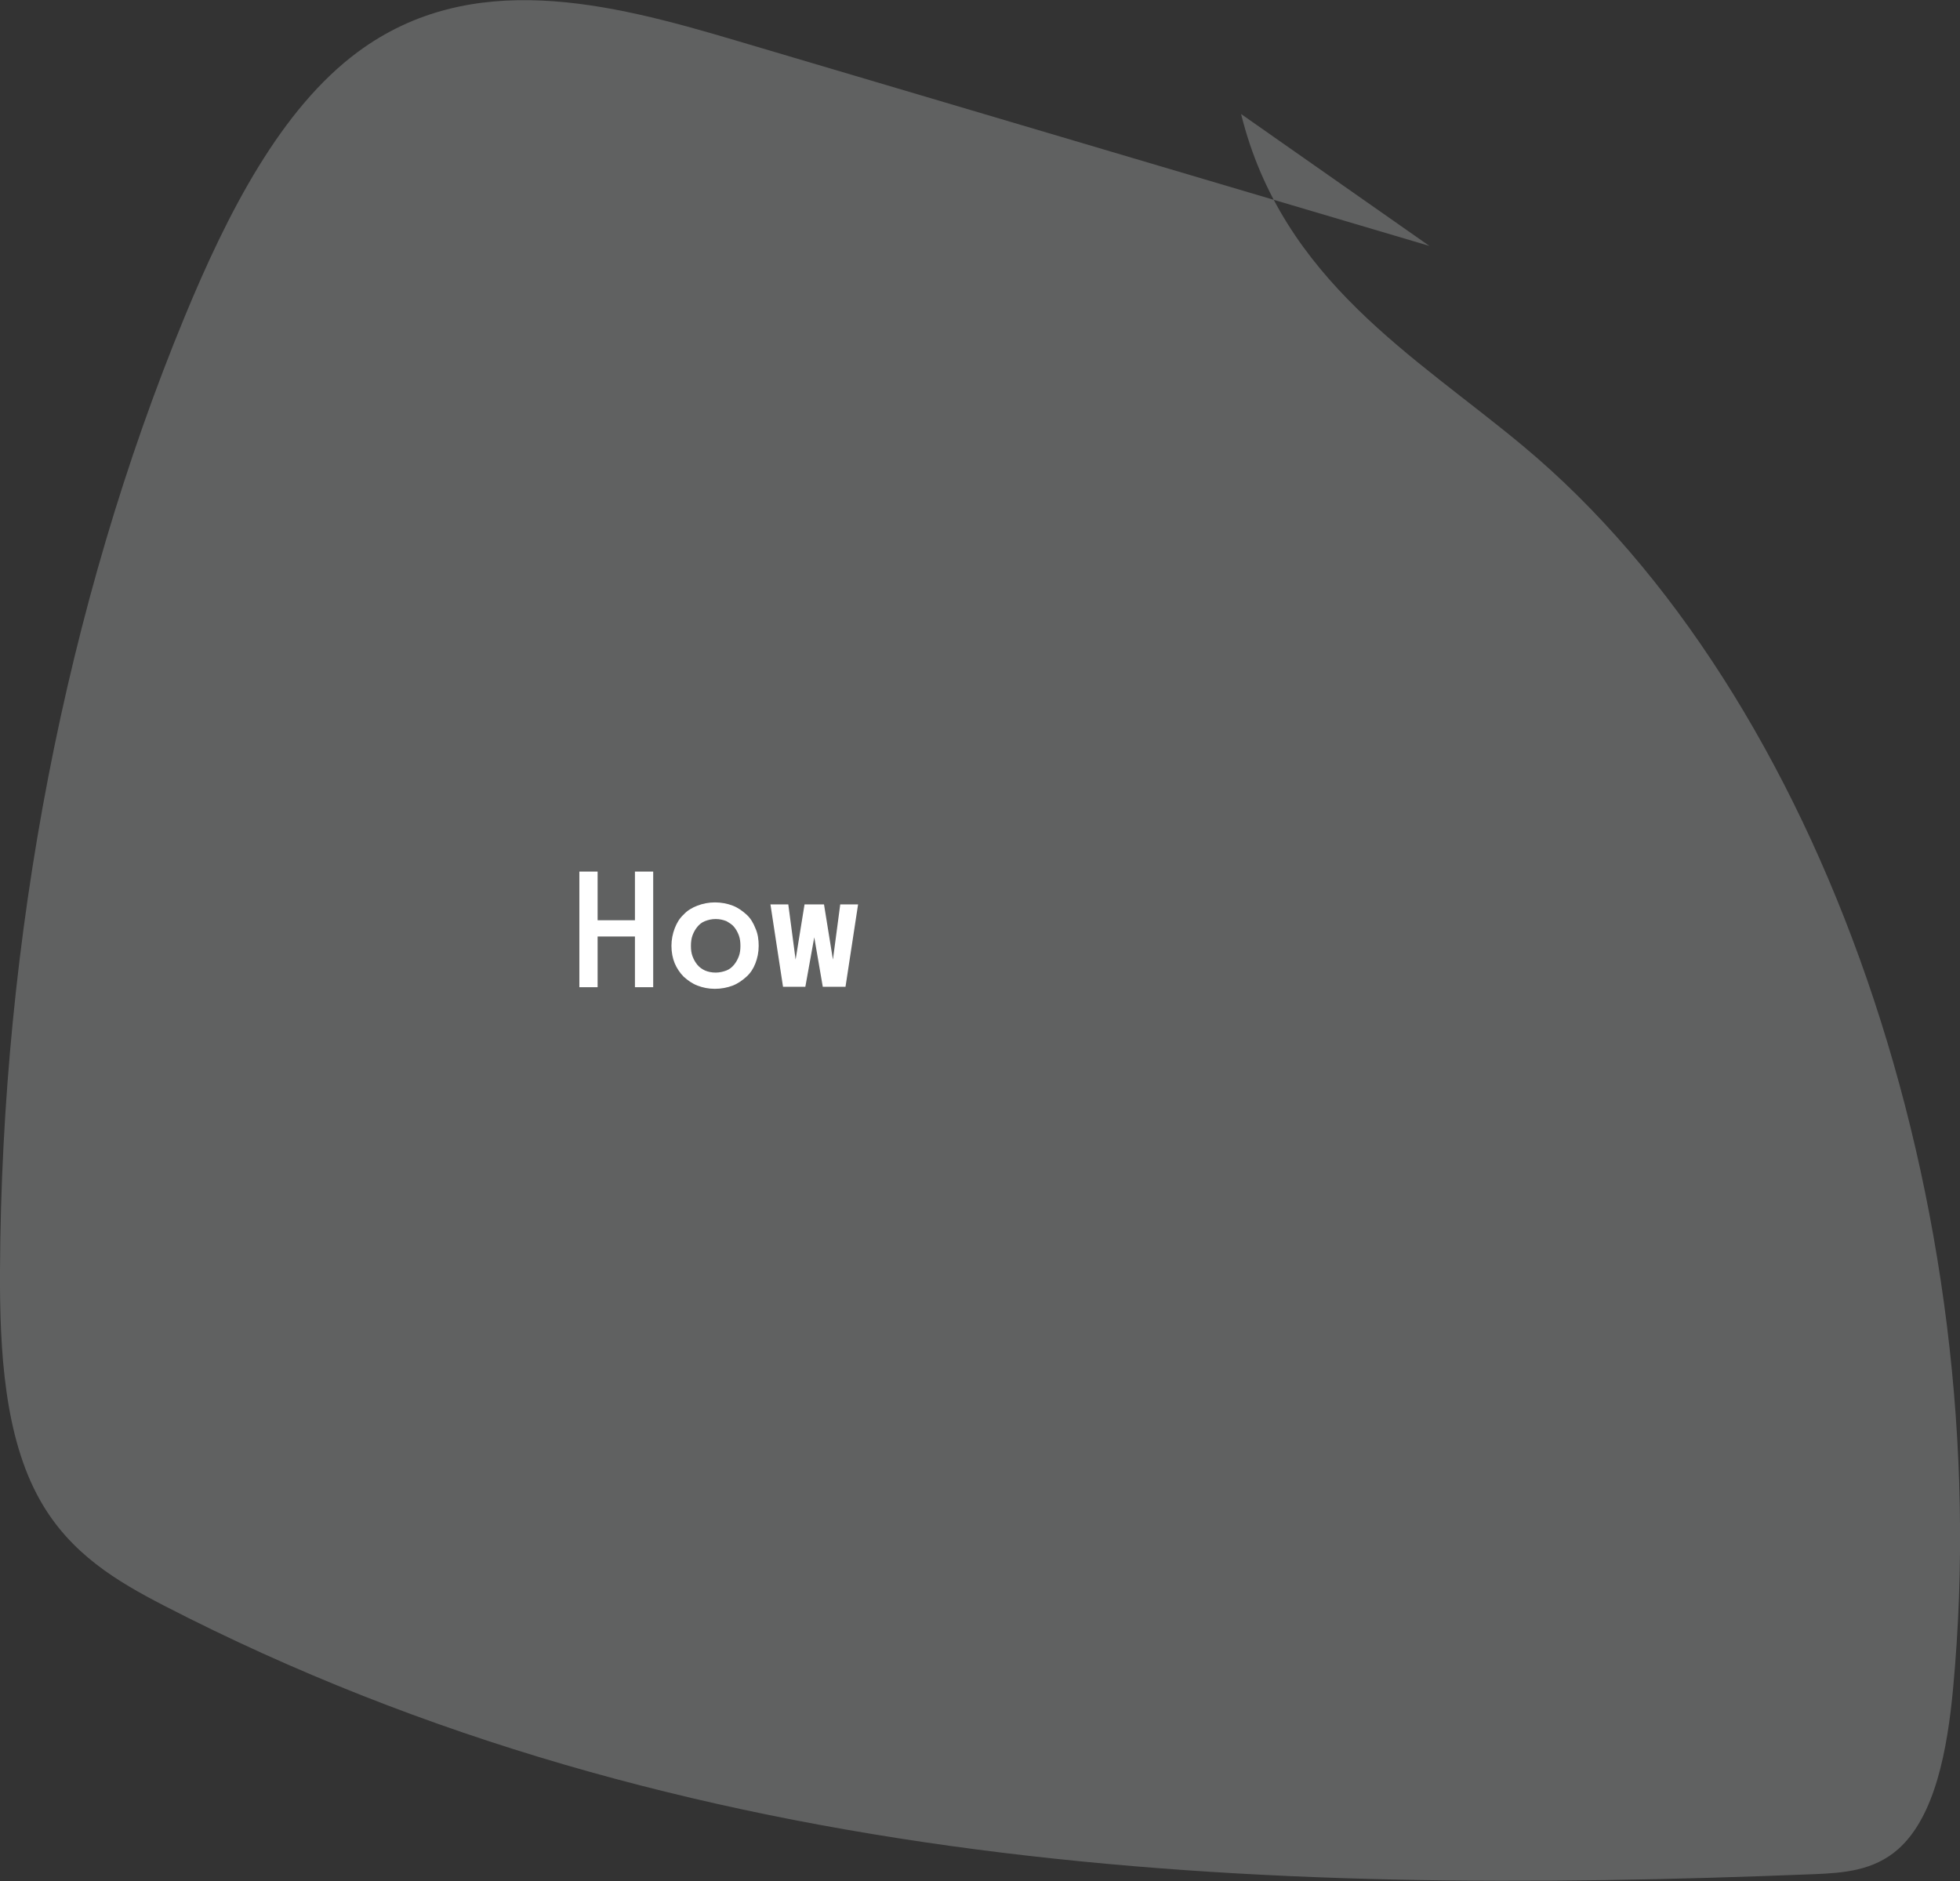 <svg id="Layer_1" xmlns="http://www.w3.org/2000/svg" viewBox="0 0 483.1 463.6"><rect x="0" y="0" width="483.1" height="463.6" fill="#333333" stroke="none"/><style>.st2{fill:#fff}</style><path d="M352.3 60.6L181.1 9.9c-31-9.2-64.9-17.8-92.9 2.9-18.9 14-32 39.4-42.7 65.3C16.2 149.1.4 231 0 313.1c-.1 19.8 1.1 41 9.8 56.5 7.5 13.4 19.2 20.2 30.6 26.1 128.9 66.5 269.5 71.7 406.7 66.2 7.2-.3 14.7-.8 20.8-6.2 9.1-8.1 12.1-24.6 13.5-39.6C492.5 297 449 171.3 375.5 110c-26.6-22.2-59.4-40.8-69.6-81.9" fill="#606161"/><path class="st2" d="M161 243.3h-4.5v-12.5h-9.2v12.5h-4.5v-28.5h4.5v12h9.2v-12h4.5v28.5zM187 233.1c0 1.6-.3 3-.8 4.3s-1.2 2.4-2.2 3.3-2.1 1.7-3.4 2.2c-1.3.5-2.8.8-4.4.8-1.6 0-3-.3-4.3-.8-1.3-.5-2.4-1.3-3.4-2.2-.9-.9-1.7-2.1-2.2-3.3s-.8-2.7-.8-4.3c0-1.5.3-3 .8-4.3.5-1.3 1.2-2.5 2.2-3.4.9-1 2.1-1.7 3.4-2.2s2.8-.8 4.3-.8c1.6 0 3.1.3 4.4.8s2.4 1.3 3.4 2.2 1.7 2.1 2.2 3.4c.6 1.3.8 2.8.8 4.3zm-4.5 0c0-.9-.1-1.8-.4-2.6s-.7-1.5-1.2-2.1-1.2-1-1.9-1.4c-.8-.3-1.6-.5-2.6-.5s-1.8.2-2.6.5-1.4.8-1.9 1.4c-.5.6-.9 1.3-1.2 2.1s-.4 1.7-.4 2.6c0 1 .1 1.8.4 2.6s.7 1.5 1.2 2.1c.5.6 1.2 1.1 1.9 1.4s1.6.5 2.6.5c.9 0 1.8-.2 2.6-.5s1.4-.8 1.9-1.4.9-1.3 1.2-2.1.4-1.6.4-2.6zM211.5 222.9l-3.1 20.3h-5.6l-2.1-12.2-2.2 12.2H193l-3.1-20.3h4.4l1.8 13.6 2.2-13.6h4.8l2.2 13.6 1.8-13.6h4.4z"/></svg>